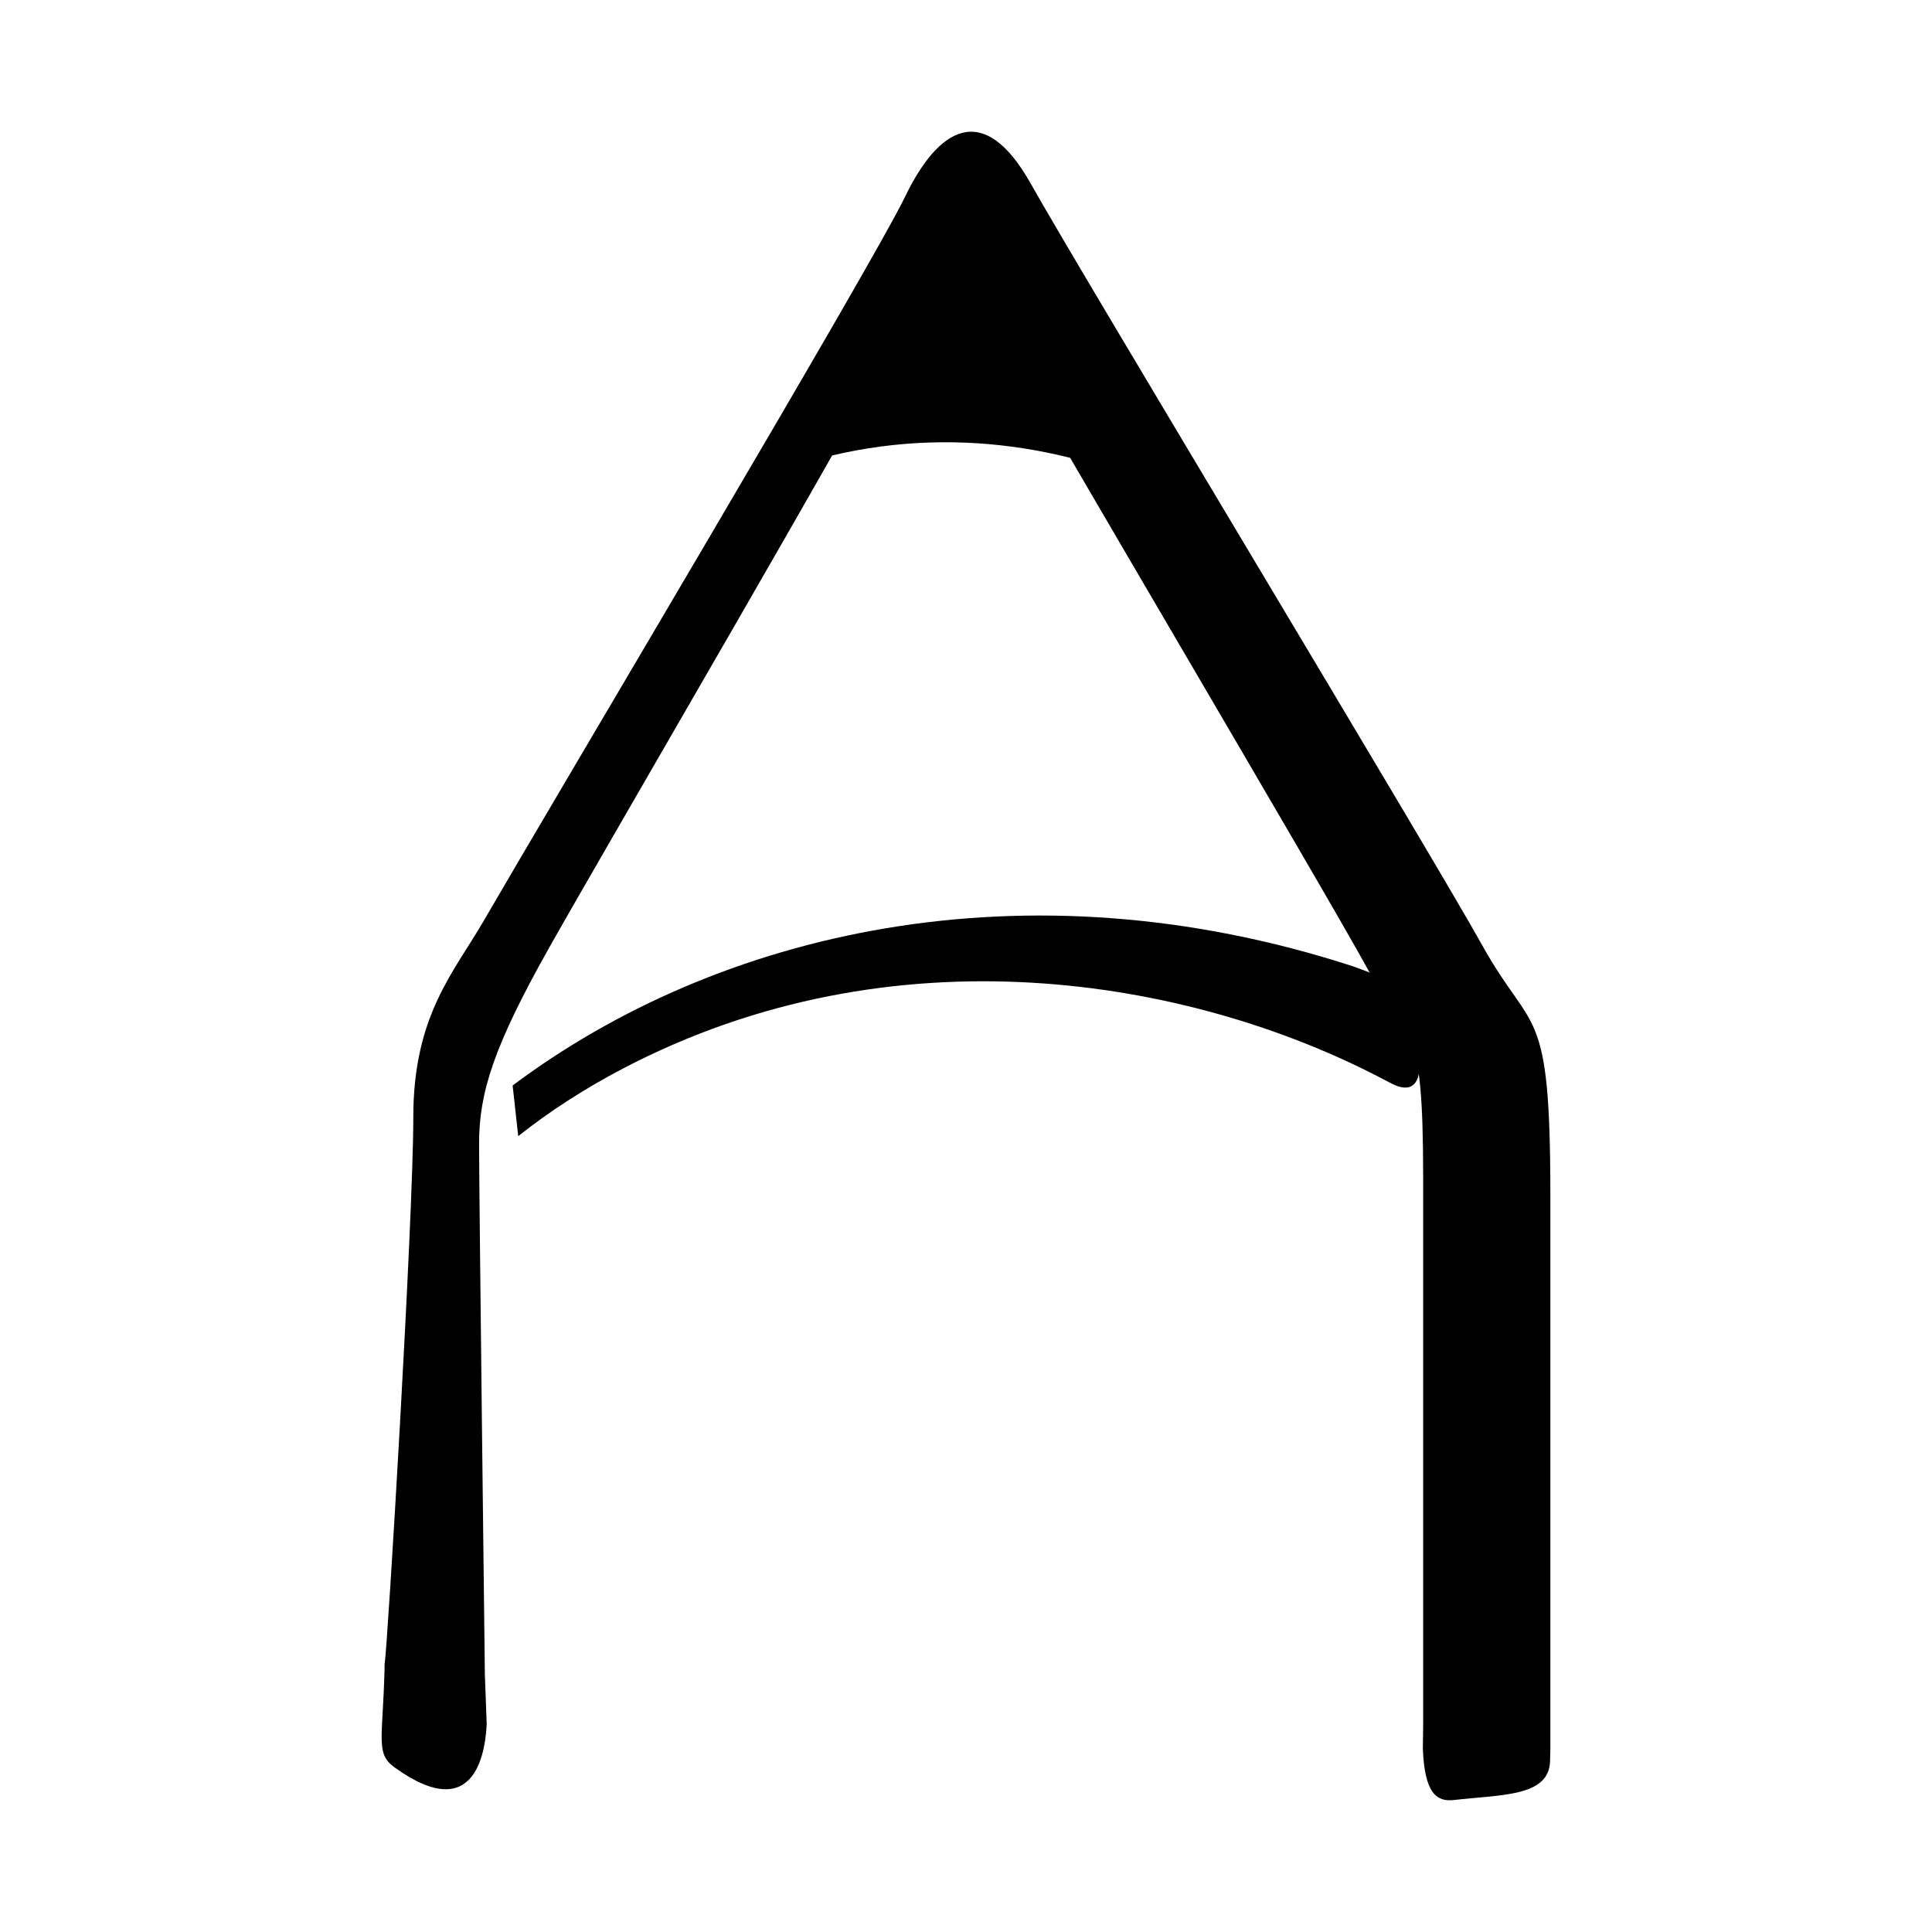 <?xml version="1.0" encoding="UTF-8" standalone="no"?>
<svg
   xmlns:dc="http://purl.org/dc/elements/1.1/"
   xmlns:cc="http://creativecommons.org/ns#"
   xmlns:rdf="http://www.w3.org/1999/02/22-rdf-syntax-ns#"
   xmlns:svg="http://www.w3.org/2000/svg"
   xmlns="http://www.w3.org/2000/svg"
   height="176"
   width="176"
   version="1.1"
   id="svg2"
   viewBox="0 0 176 176">
  <defs
     id="defs16697" />
  <g
     transform="translate(6.7205865e-7,-12)"
     id="g9262">
    <path
       d="M 104.839,56.175 C 95.217,52.089 83.348,50.575 71.161,54.852 l 2.504,-4.775 c 8.492,-2.728 17.906,-3.408 27.594,-1.279 z"
       id="path9242" />
    <path
       d="m 35.037,163.608 -0.004,0.42 c -0.167,6.451 -0.834,7.715 0.902,8.97 7.647,5.527 8.297,-1.964 8.402,-3.919 l -0.167,-4.523 c 0,0 -0.527,-43.776 -0.527,-48.386 0,-4.612 1.314,-8.839 6.399,-17.862 5.078,-9.03 28.982,-49.931 31.427,-55.116 2.444,-5.187 5.83,-7.489 9.409,-0.961 3.572,6.53 29.921,51.083 33.685,58 3.763,6.912 5.082,4.224 5.082,19.011 v 50.056 l -0.028,1.986 c 0.156,4.073 1.242,4.869 2.826,4.694 4.325,-0.501 8.663,-0.286 8.762,-3.533 l 0.028,-1.08 v -50.513 c 0,-17.682 -1.608,-14.467 -6.203,-22.733 C 130.434,89.852 98.292,36.583 93.928,28.78 89.566,20.971 85.436,23.727 82.447,29.926 79.465,36.122 50.338,85.048 44.102,95.822 c -2.743,4.746 -6.451,8.672 -6.451,17.941 0,9.269 -2.354,48.411 -2.613,49.846"
       id="path9244" />
    <path
       d="m 76.565,49.781 c 0,0 10.054,-19.487 11.292,-18.869 1.235,0.619 5.955,5.49 7.037,7.965 1.086,2.471 4.643,11.753 4.643,11.753 0,0 -8.975,-0.772 -14.078,-0.307 -5.104,0.463 -9.743,1.238 -8.893,-0.542"
       id="path9246" />
    <path
       d="m 125.649,110.126 c -17.372,-9.005 -44.233,-13.688 -68.888,-0.79 -3.594,1.883 -6.767,3.952 -9.552,6.162 l -0.509,-4.612 c 18.678,-13.989 46.583,-20.607 76.572,-10.851 0,0 1.742,0.621 2.609,1.023 2.842,1.189 2.782,3.737 3.364,7.478 0.213,1.369 -0.14,3.302 -2.37,2.227 l -1.227,-0.636 z"
       id="path9248" />
  </g>
</svg>
